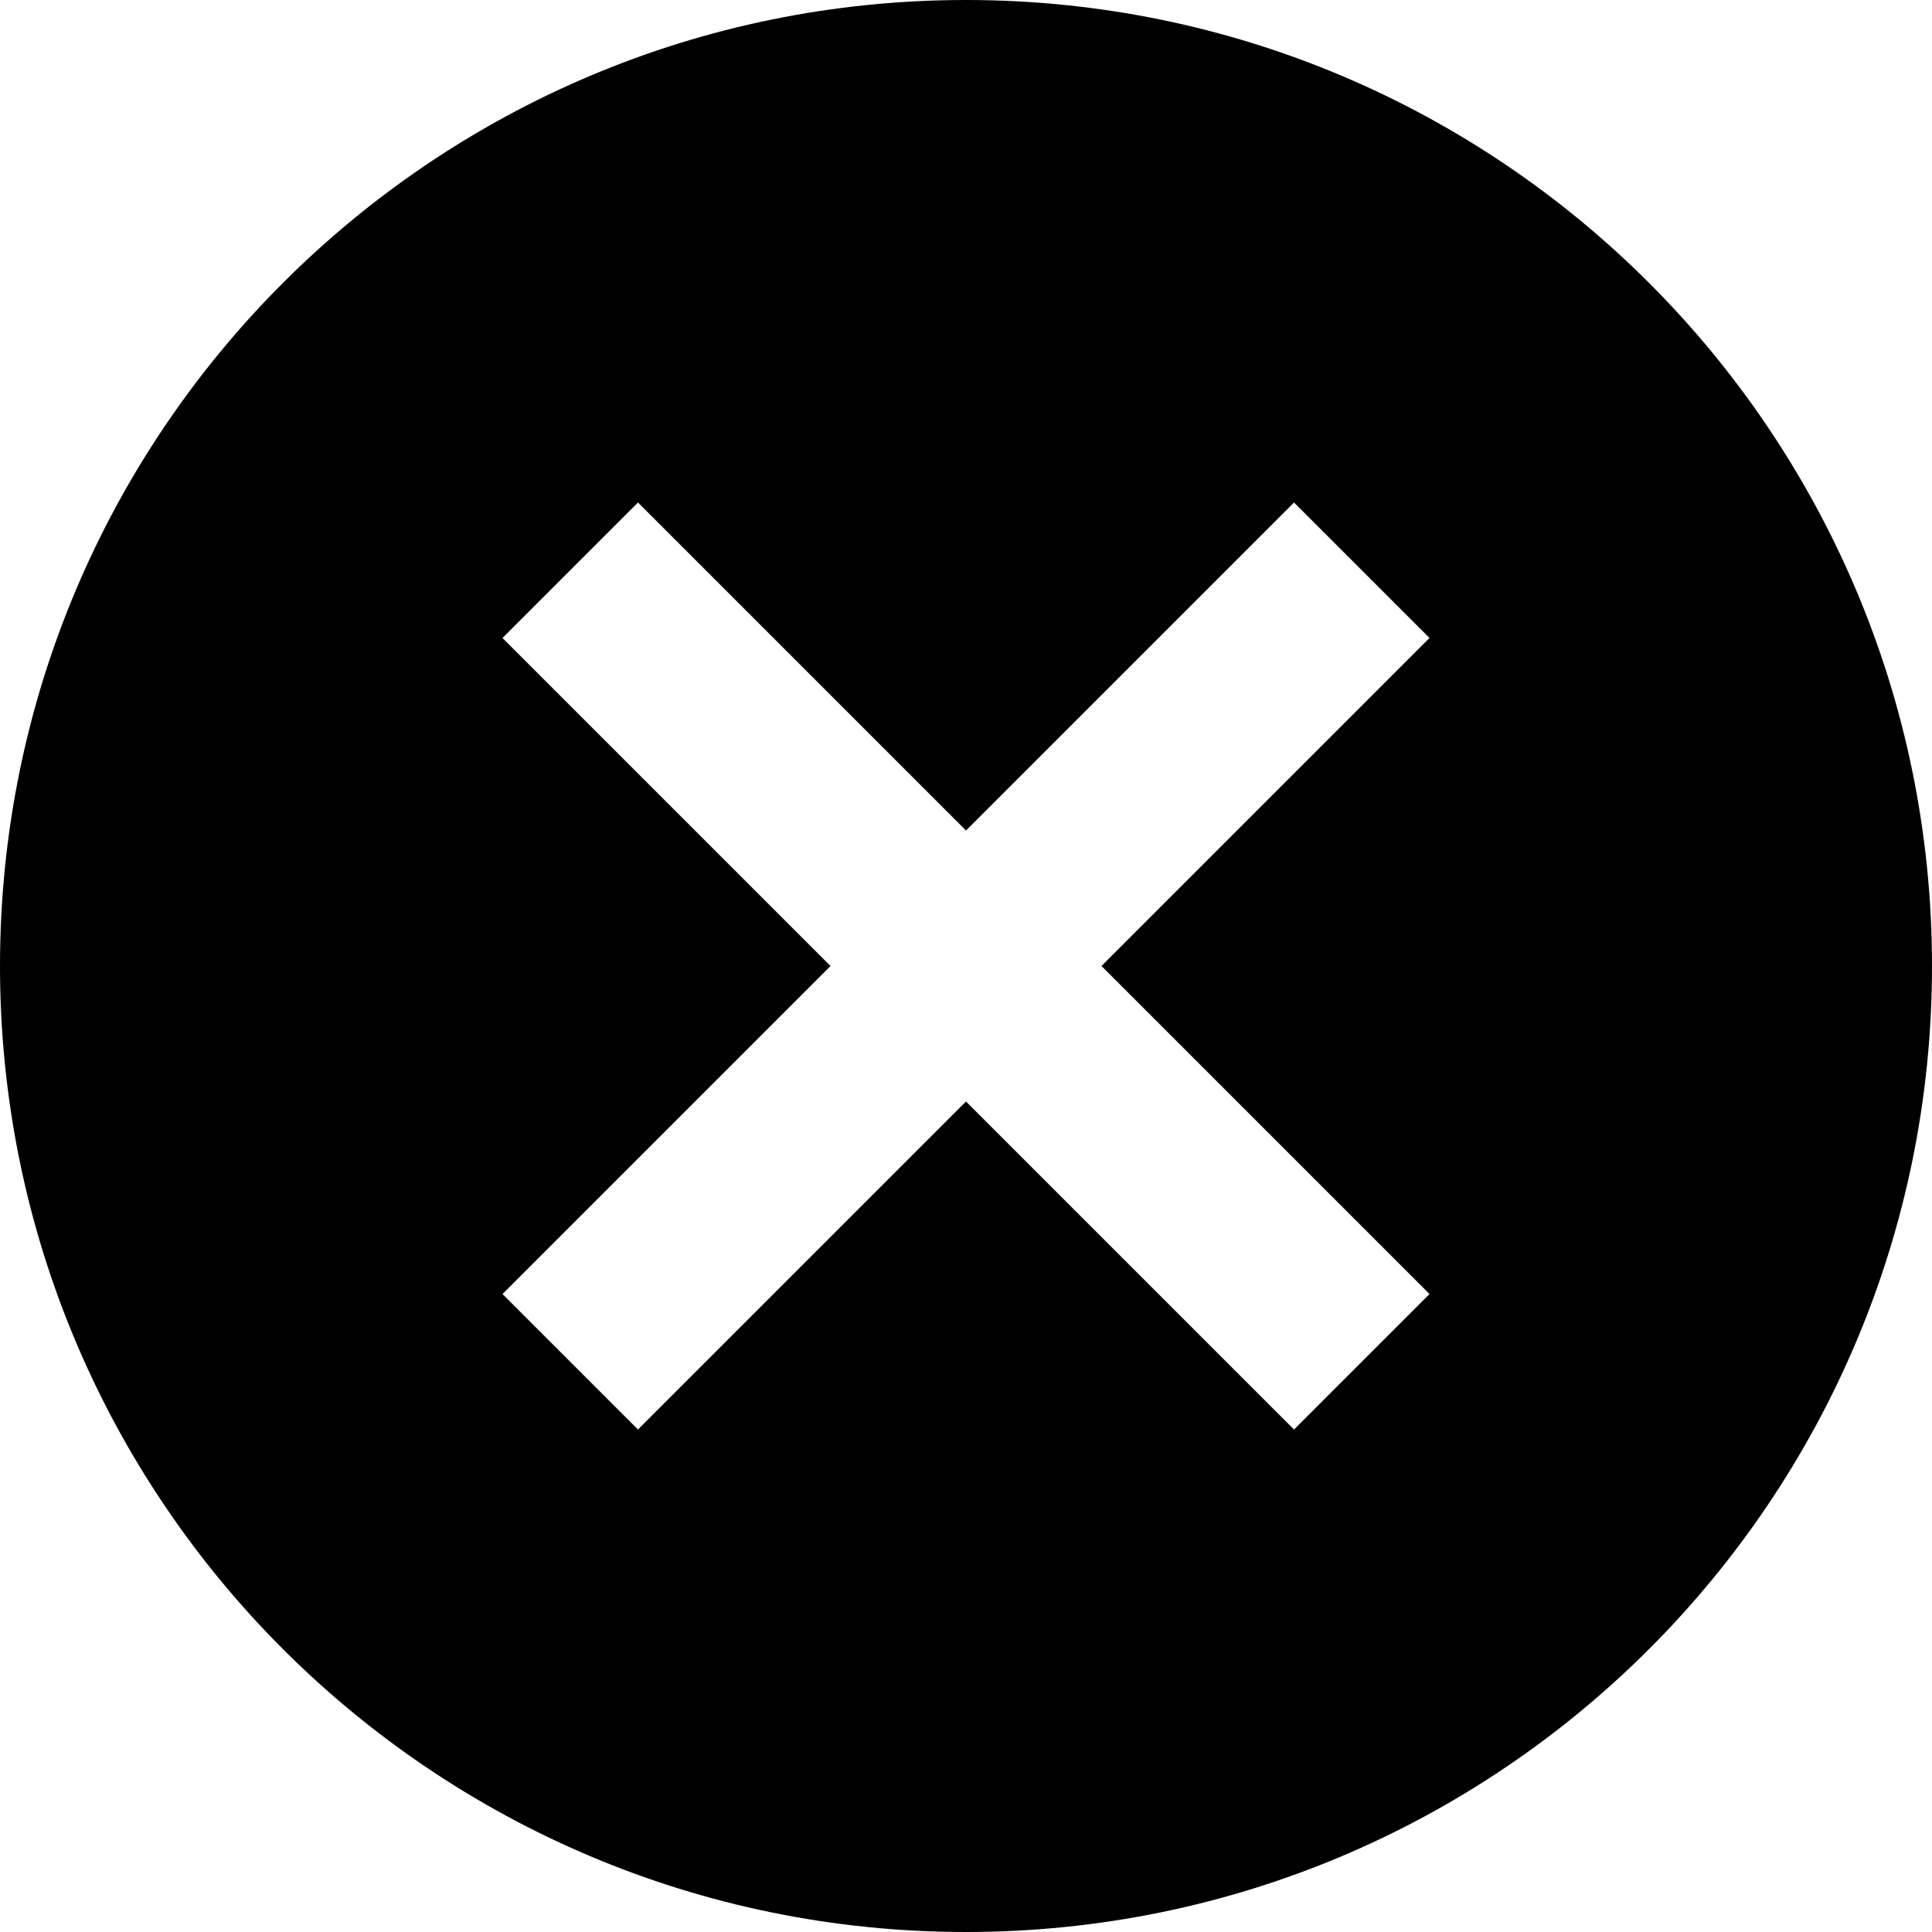 <?xml version="1.0" encoding="utf-8"?>
<!-- Generator: Adobe Illustrator 18.1.1, SVG Export Plug-In . SVG Version: 6.00 Build 0)  -->
<svg version="1.1" id="Layer_1" xmlns="http://www.w3.org/2000/svg" xmlns:xlink="http://www.w3.org/1999/xlink" x="0px" y="0px"
	 viewBox="-495.5 400.5 32 32" enable-background="new -495.5 400.5 32 32" xml:space="preserve">
<path d="M-479.5,400.5c-8.837,0-16,7.163-16,16c0,8.837,7.163,16,16,16c8.837,0,16-7.163,16-16
	C-463.5,407.663-470.663,400.5-479.5,400.5z M-471.823,421.933l-2.244,2.244l-5.433-5.433l-5.433,5.433l-2.244-2.244l5.433-5.433
	l-5.433-5.433l2.244-2.244l5.433,5.433l5.433-5.433l2.244,2.244l-5.433,5.433L-471.823,421.933z"/>
</svg>
